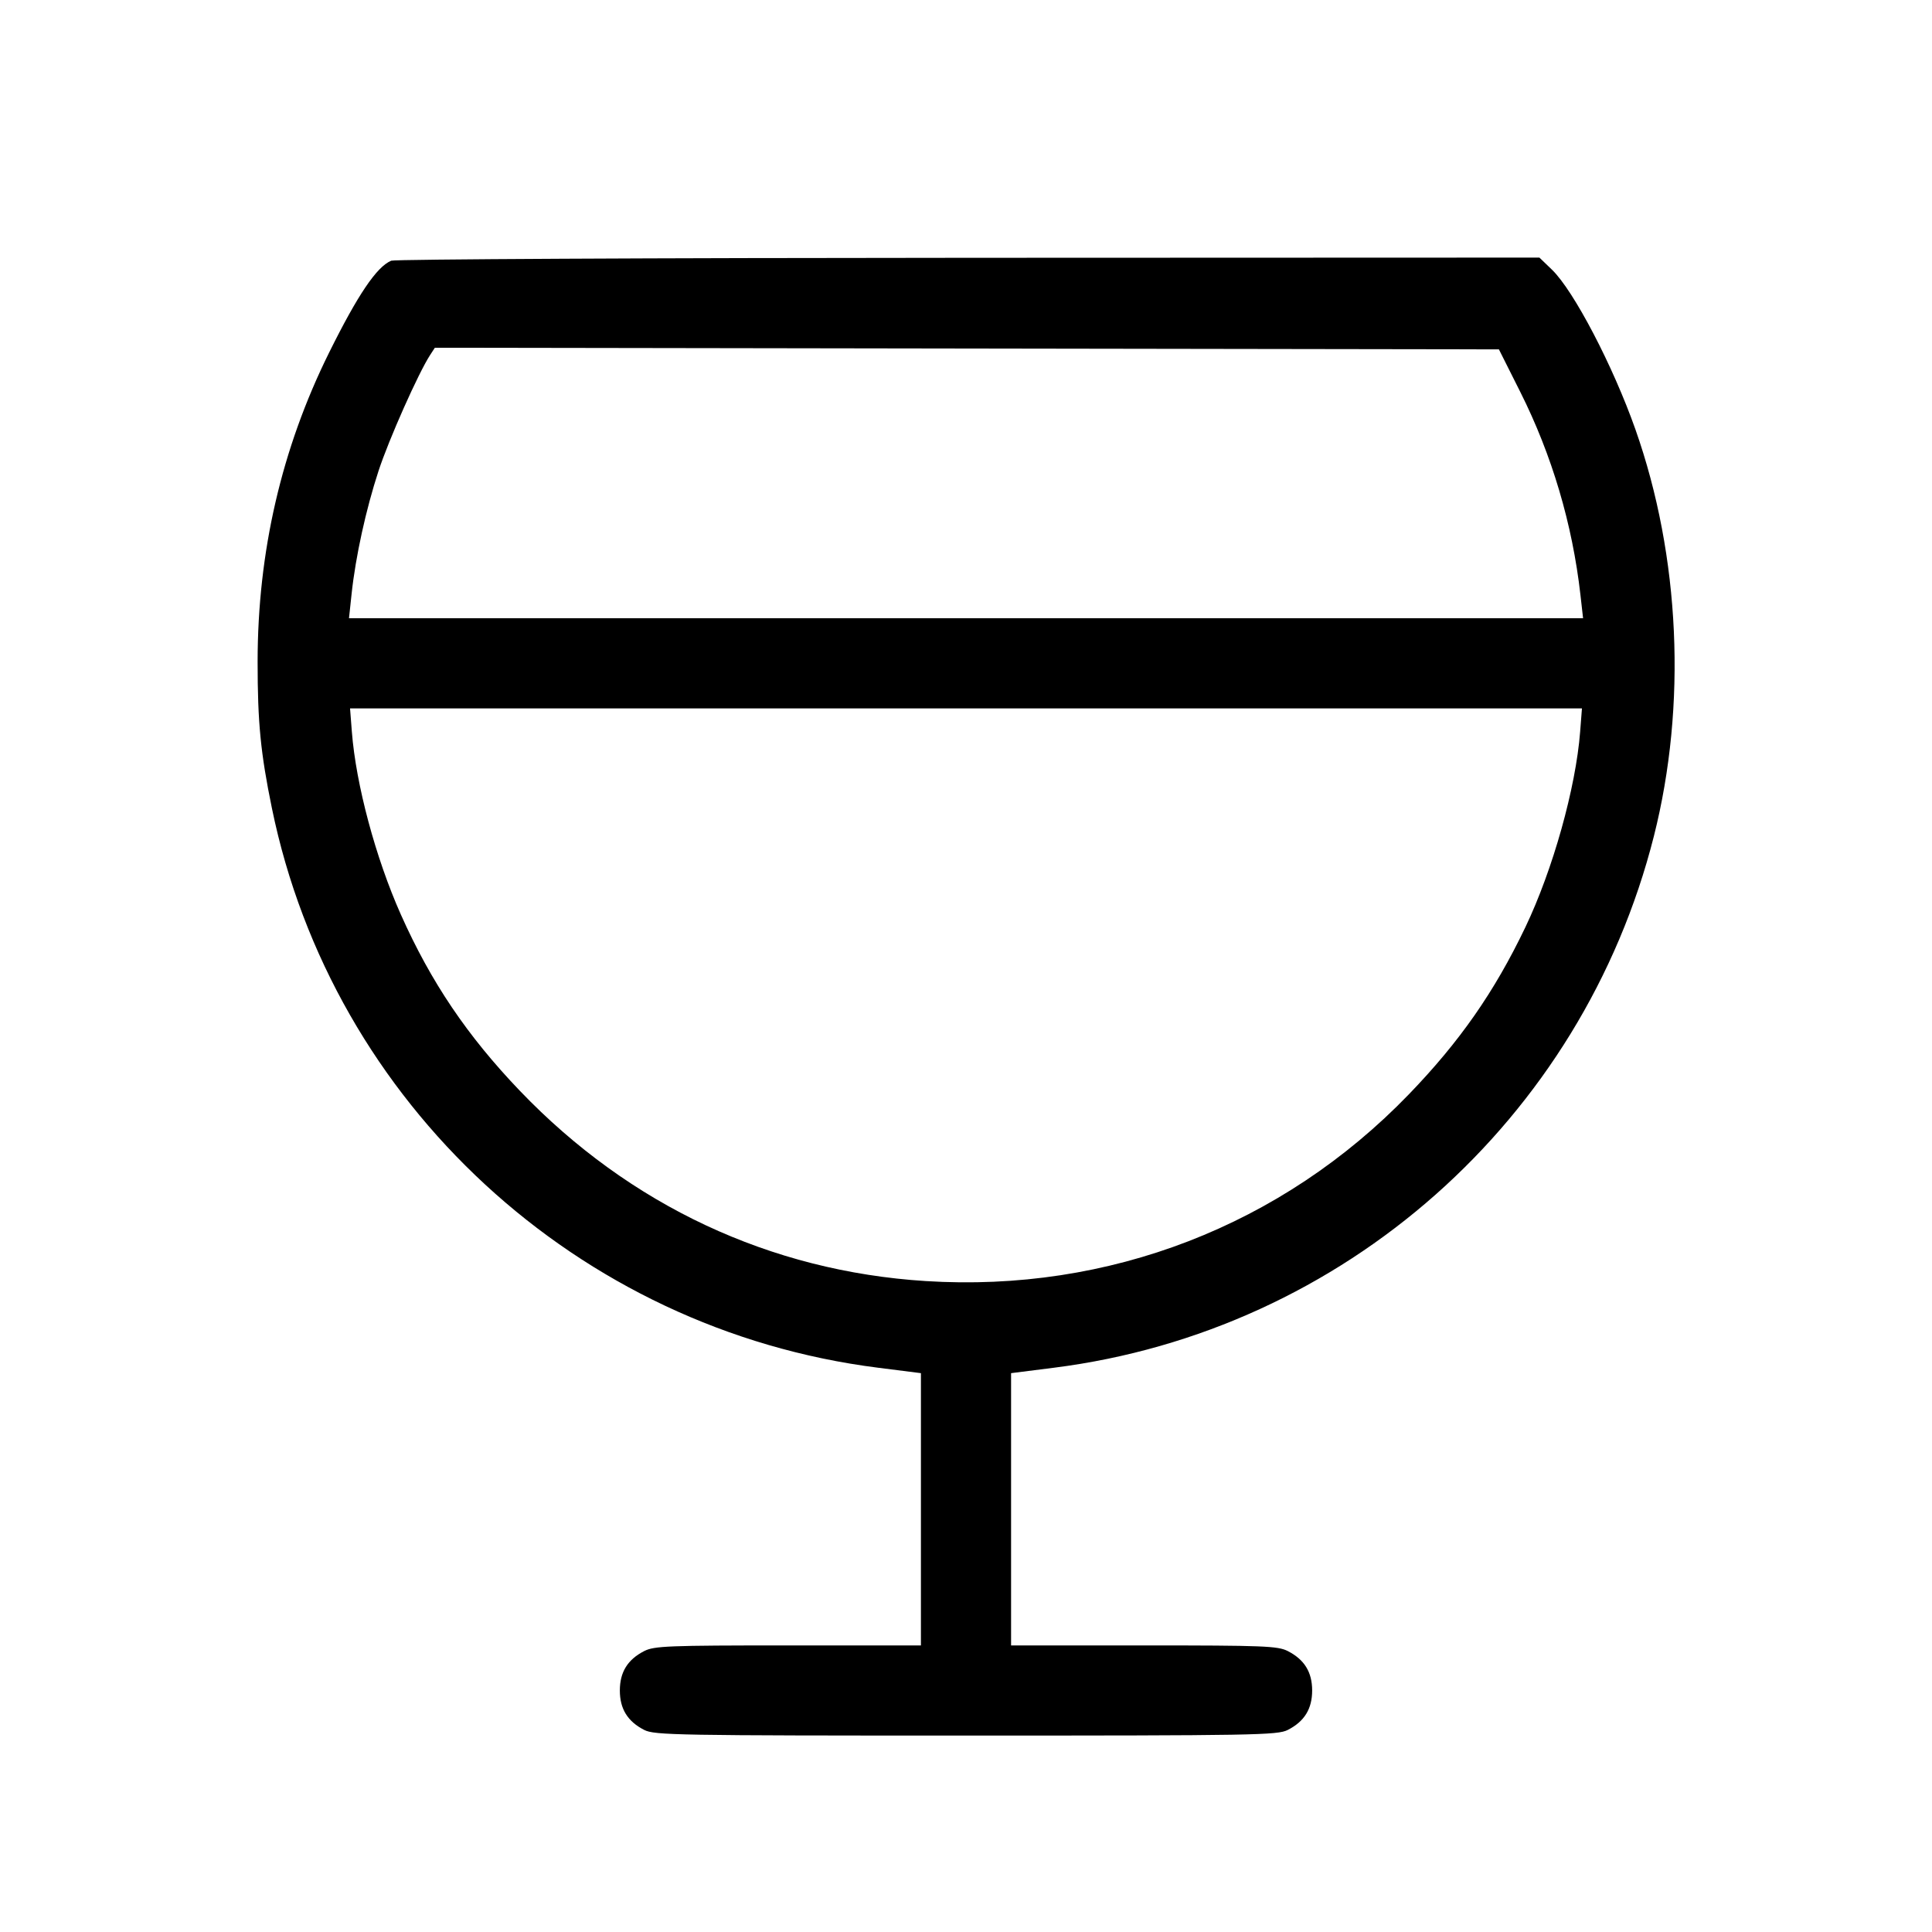 <svg fill="currentColor" viewBox="0 0 256 256" xmlns="http://www.w3.org/2000/svg"><path d="M51.840 34.543 C 49.914 35.345,47.416 39.041,43.609 46.720 C 37.308 59.430,34.139 73.135,34.135 87.691 C 34.133 95.727,34.529 99.782,36.029 107.093 C 44.057 146.215,76.537 176.194,116.349 181.231 L 122.027 181.950 122.027 199.988 L 122.027 218.027 104.427 218.027 C 88.514 218.028,86.686 218.100,85.364 218.774 C 83.164 219.896,82.133 221.563,82.133 224.000 C 82.133 226.437,83.164 228.104,85.364 229.226 C 86.727 229.921,89.644 229.972,128.000 229.972 C 166.356 229.972,169.273 229.921,170.636 229.226 C 172.836 228.104,173.867 226.437,173.867 224.000 C 173.867 221.563,172.836 219.896,170.636 218.774 C 169.314 218.100,167.486 218.028,151.573 218.027 L 133.973 218.027 133.973 199.988 L 133.973 181.950 139.651 181.231 C 178.042 176.374,209.650 148.369,219.149 110.795 C 223.532 93.455,222.637 73.722,216.702 56.899 C 213.725 48.462,208.527 38.515,205.640 35.733 L 203.980 34.133 128.337 34.160 C 86.733 34.175,52.309 34.347,51.840 34.543 M201.442 51.929 C 205.643 60.298,208.356 69.450,209.416 78.827 L 209.766 81.920 128.004 81.920 L 46.243 81.920 46.592 78.663 C 47.119 73.741,48.485 67.509,50.157 62.399 C 51.522 58.228,55.445 49.414,56.994 47.039 L 57.621 46.077 128.117 46.185 L 198.613 46.293 201.442 51.929 M209.377 96.960 C 208.801 104.408,205.758 115.259,202.106 122.889 C 198.018 131.430,193.409 138.036,186.673 145.012 C 169.877 162.406,146.919 171.277,122.659 169.748 C 102.066 168.450,83.444 159.723,68.904 144.557 C 61.933 137.285,57.103 130.134,53.111 121.173 C 49.772 113.678,47.163 103.943,46.623 96.960 L 46.383 93.867 128.000 93.867 L 209.617 93.867 209.377 96.960 " stroke="none" fill-rule="evenodd"></path></svg>